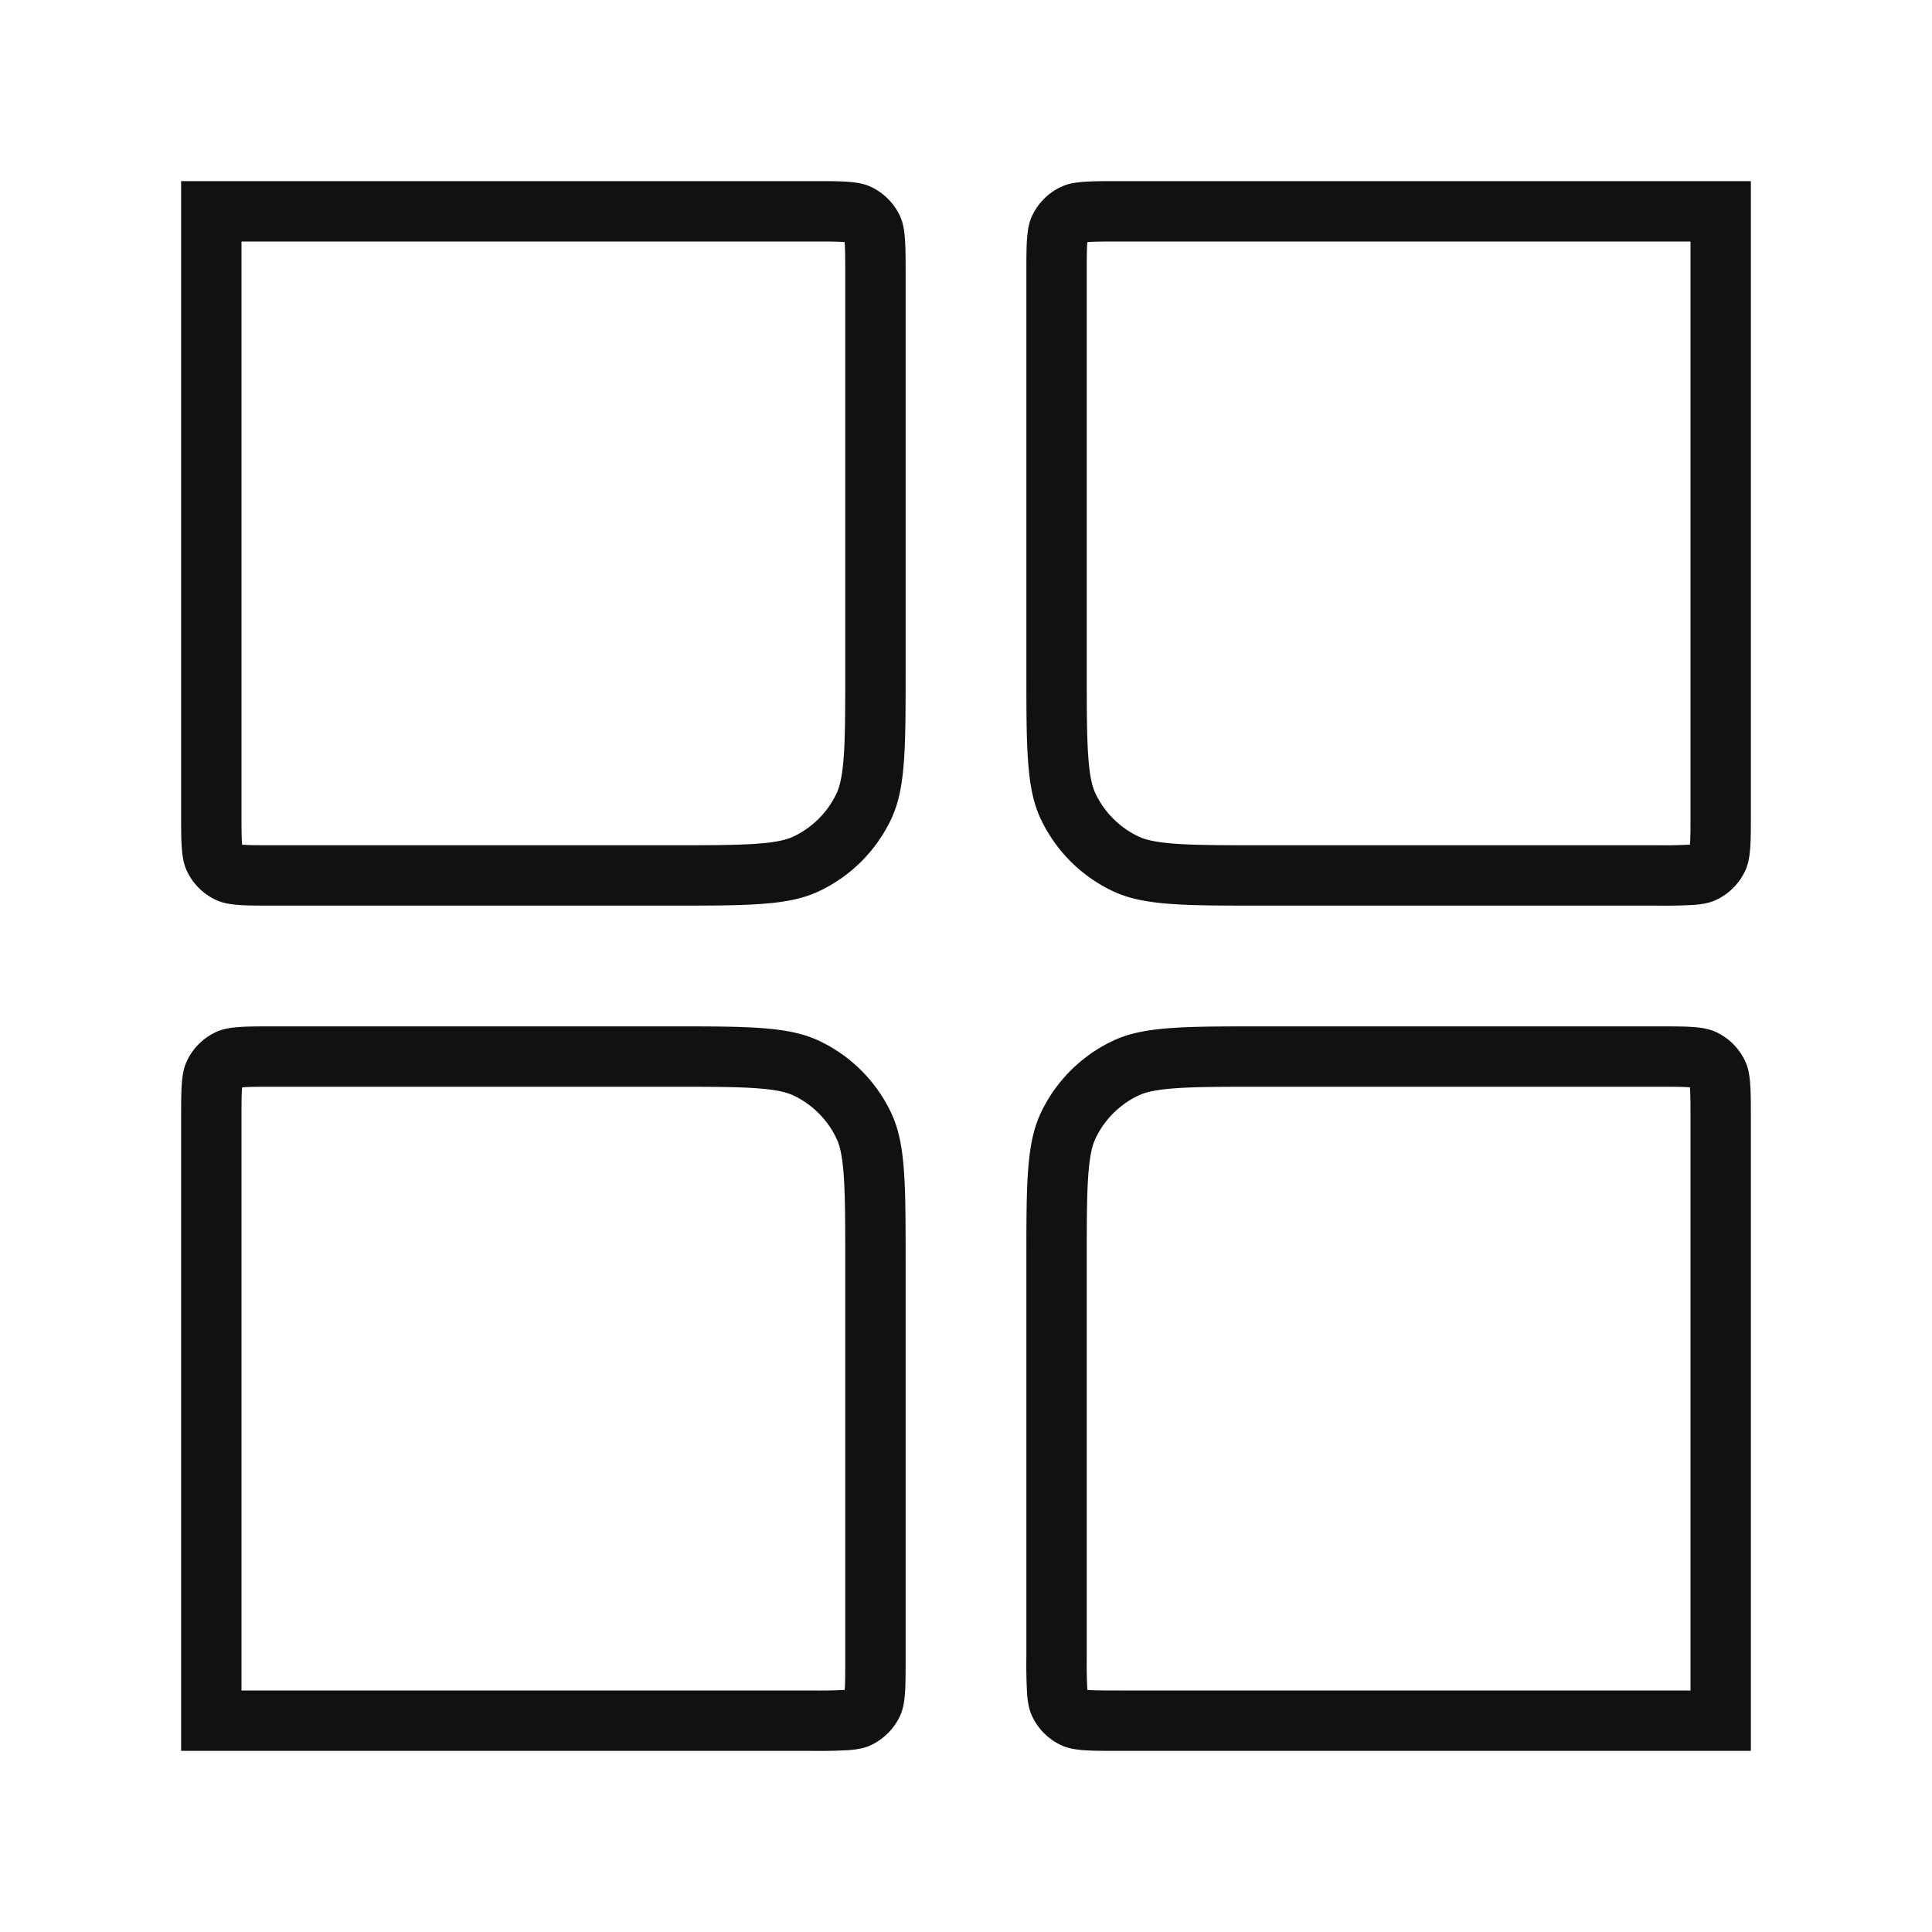 <svg width="64" height="64" fill="none" xmlns="http://www.w3.org/2000/svg"><path d="M7 7h19.88c.538 0 .885 0 1.15.02.254.02.35.053.396.075a1 1 0 01.479.48c.022.046.055.14.074.395.02.265.021.612.021 1.15V22.2c0 1.321 0 2.256-.057 2.989-.055.721-.16 1.164-.324 1.514a4 4 0 01-1.916 1.916c-.35.165-.793.27-1.514.324C24.456 29 23.52 29 22.2 29H9.12c-.538 0-.885 0-1.15-.02-.254-.02-.35-.053-.396-.075a1 1 0 01-.479-.48c-.022-.046-.055-.14-.074-.395C7 27.765 7 27.418 7 26.88V7zm28 2.12c0-.538 0-.885.02-1.15.02-.254.053-.35.075-.396a1 1 0 01.48-.479c.046-.022.14-.055.395-.074C36.235 7 36.582 7 37.12 7H57v19.88c0 .538 0 .885-.02 1.15-.02.254-.053.35-.075.396a1 1 0 01-.48.479c-.046.022-.14.055-.395.074a17.1 17.1 0 01-1.15.021H41.8c-1.321 0-2.256 0-2.988-.057-.722-.055-1.165-.16-1.515-.324a4 4 0 01-1.916-1.916c-.165-.35-.27-.793-.324-1.514C35 24.456 35 23.52 35 22.2V9.12zm-28 28c0-.538 0-.885.02-1.15.02-.254.053-.35.075-.396a1 1 0 01.48-.479c.046-.022.14-.055.395-.074C8.235 35 8.582 35 9.12 35H22.2c1.321 0 2.256 0 2.989.057.721.055 1.164.16 1.514.324a4 4 0 011.916 1.916c.165.35.27.793.324 1.515.056.732.057 1.667.057 2.988v13.08c0 .538 0 .885-.02 1.15-.02.254-.053.35-.075.396a1 1 0 01-.48.479c-.046.022-.14.055-.395.074a17.1 17.1 0 01-1.15.021H7V37.12zm28 4.68c0-1.321 0-2.256.057-2.988.055-.722.16-1.165.324-1.515a4 4 0 011.916-1.916c.35-.165.793-.27 1.515-.324C39.544 35 40.479 35 41.8 35h13.08c.538 0 .885 0 1.15.02.254.02.35.053.396.075a1 1 0 01.479.48c.022.046.055.14.074.395.02.265.021.612.021 1.15V57H37.12c-.538 0-.885 0-1.15-.02-.254-.02-.35-.053-.396-.075a1 1 0 01-.479-.48c-.022-.046-.055-.14-.074-.395A17.1 17.1 0 0135 54.88V41.8z" stroke="#111" stroke-width="2"/></svg>